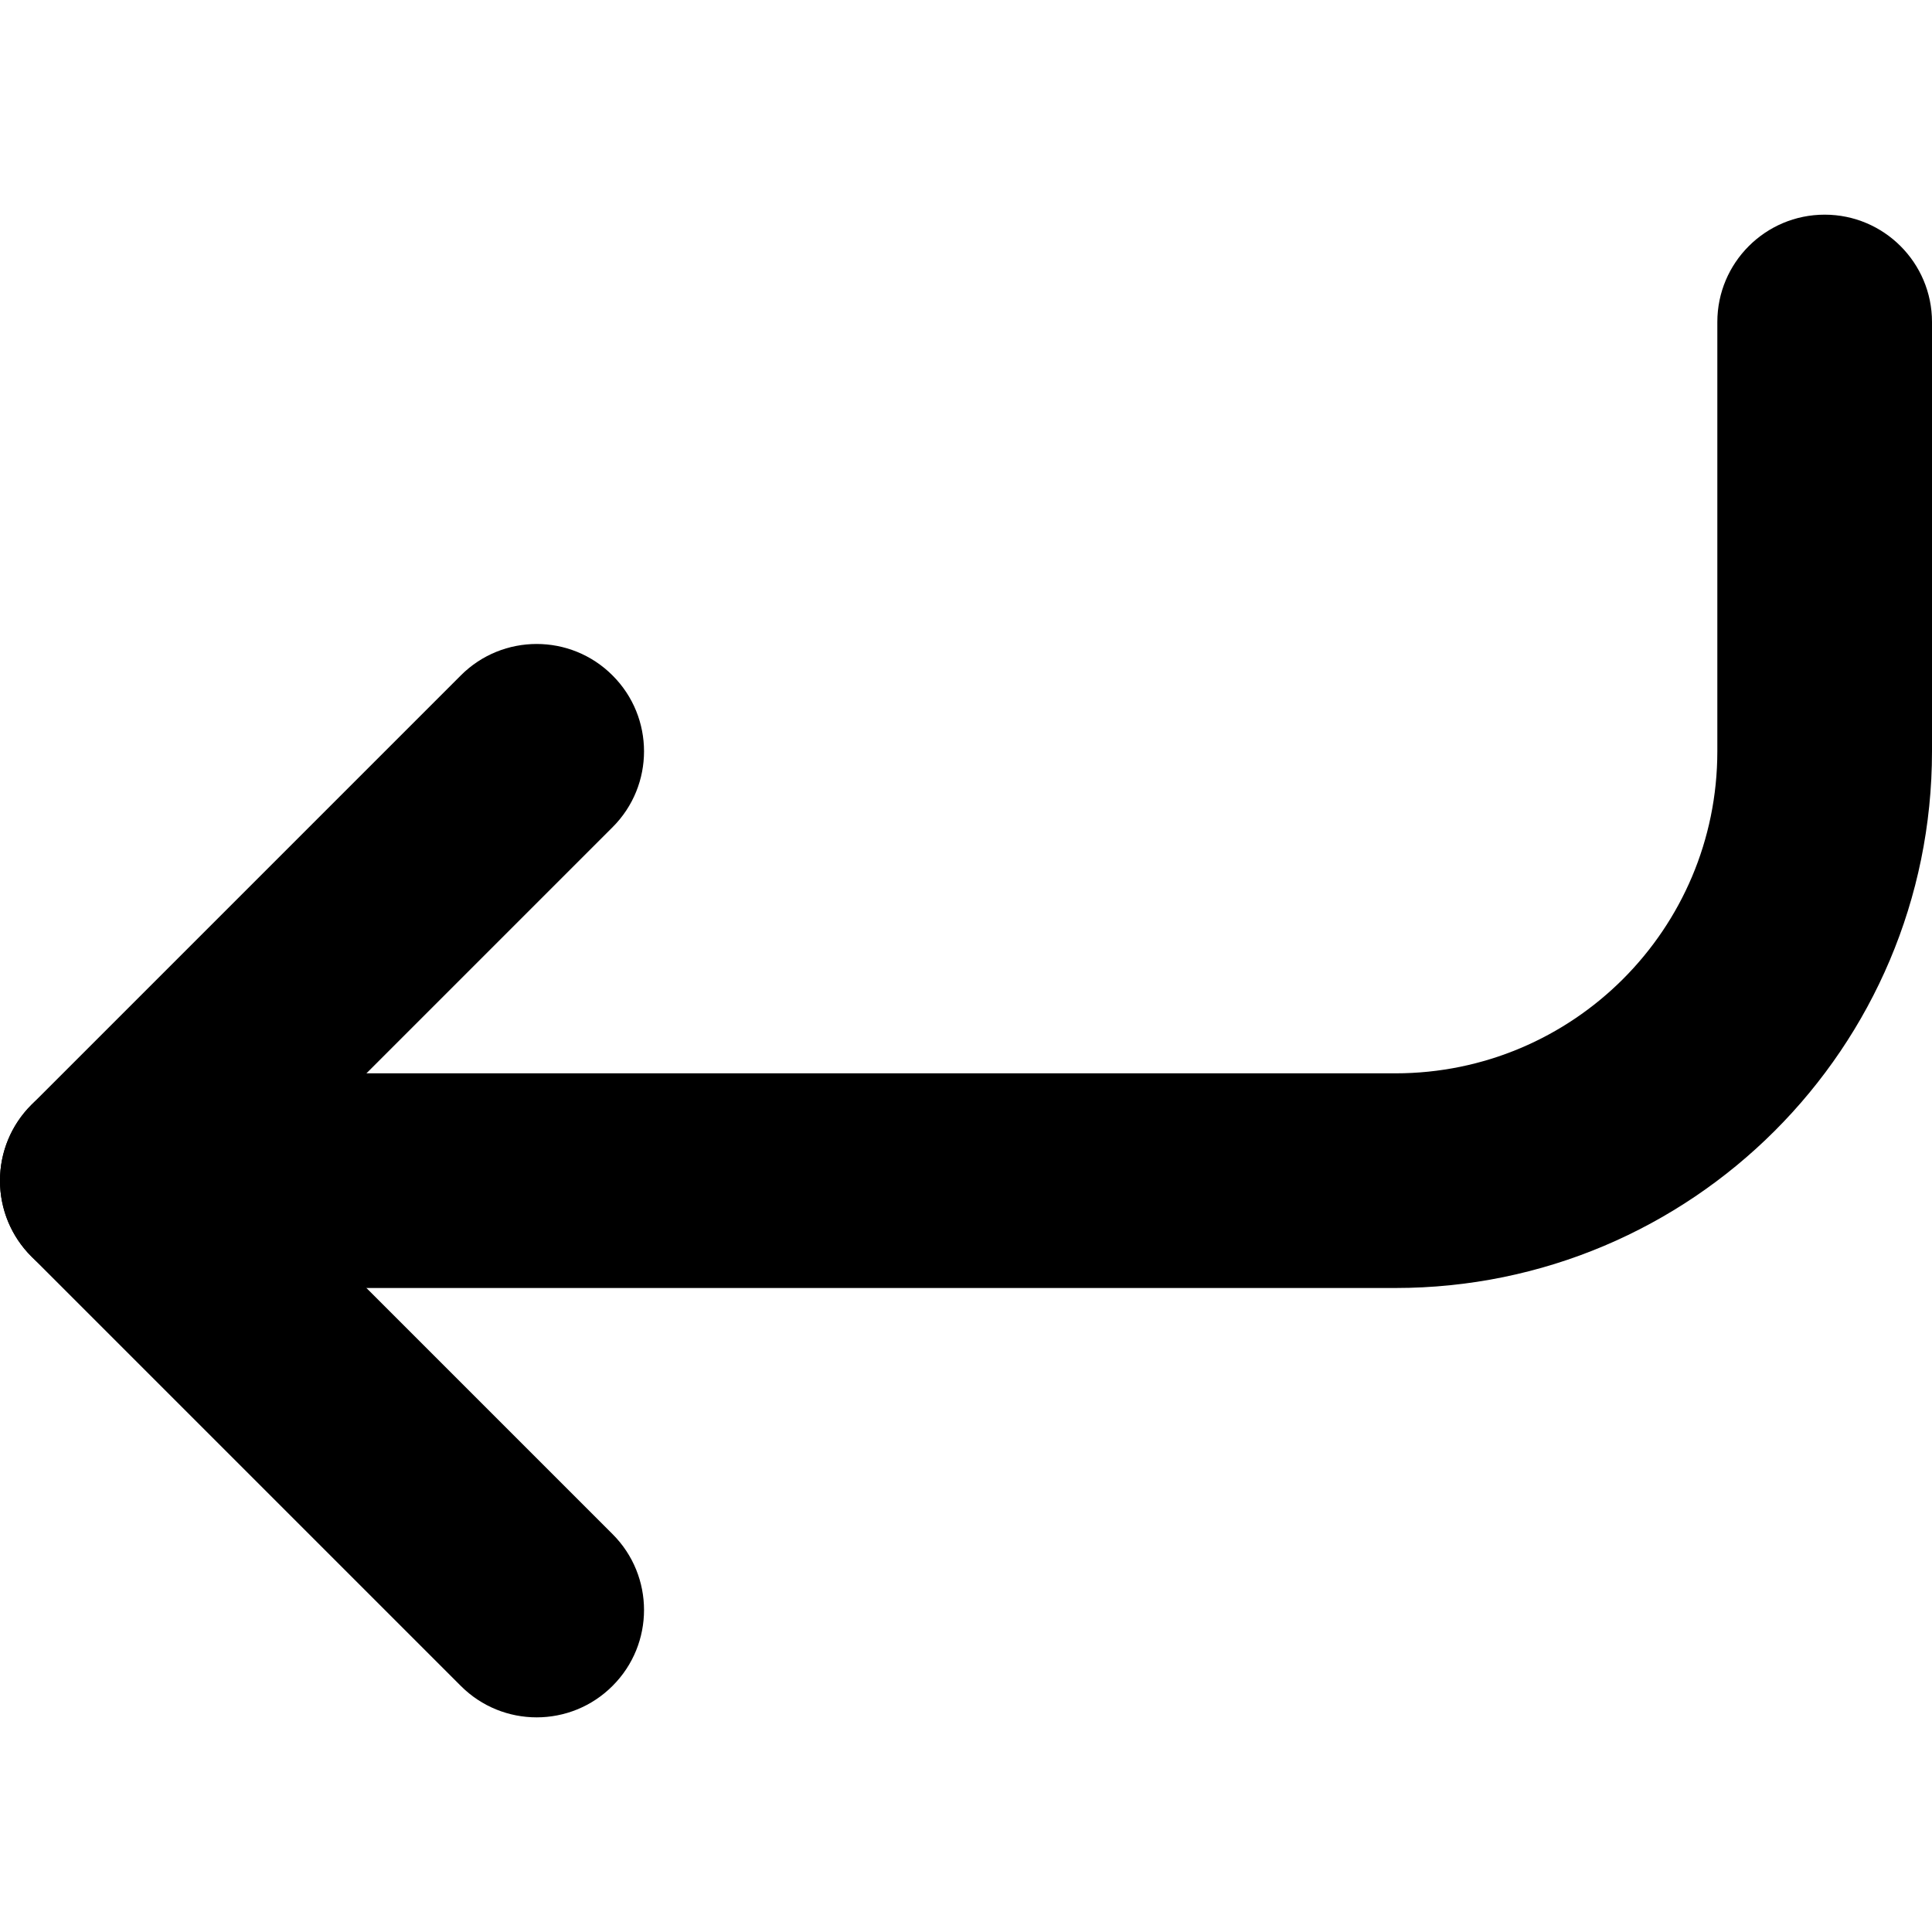 <svg
    width="16"
    height="16"
    viewBox="0 0 18 14"
    fill="none"
    xmlns="http://www.w3.org/2000/svg"
>
    <path
    fill-rule="evenodd"
    clip-rule="evenodd"
    d="M0 9C7.24238e-08 8.448 0.448 8 1 8L13 8C14.657 8 16 6.657 16 5L16 1C16 0.448 16.448 -7.24234e-08 17 0C17.552 7.24233e-08 18 0.448 18 1L18 5C18 7.761 15.761 10 13 10L1 10C0.448 10 -7.24229e-08 9.552 0 9Z"
    fill="currentColor"
    />
    <path
    fill-rule="evenodd"
    clip-rule="evenodd"
    d="M0.293 9.707C-0.098 9.317 -0.098 8.683 0.293 8.293L4.293 4.293C4.683 3.902 5.317 3.902 5.707 4.293C6.098 4.683 6.098 5.317 5.707 5.707L2.414 9L5.707 12.293C6.098 12.683 6.098 13.317 5.707 13.707C5.317 14.098 4.683 14.098 4.293 13.707L0.293 9.707Z"
    fill="currentColor"
    />
</svg>